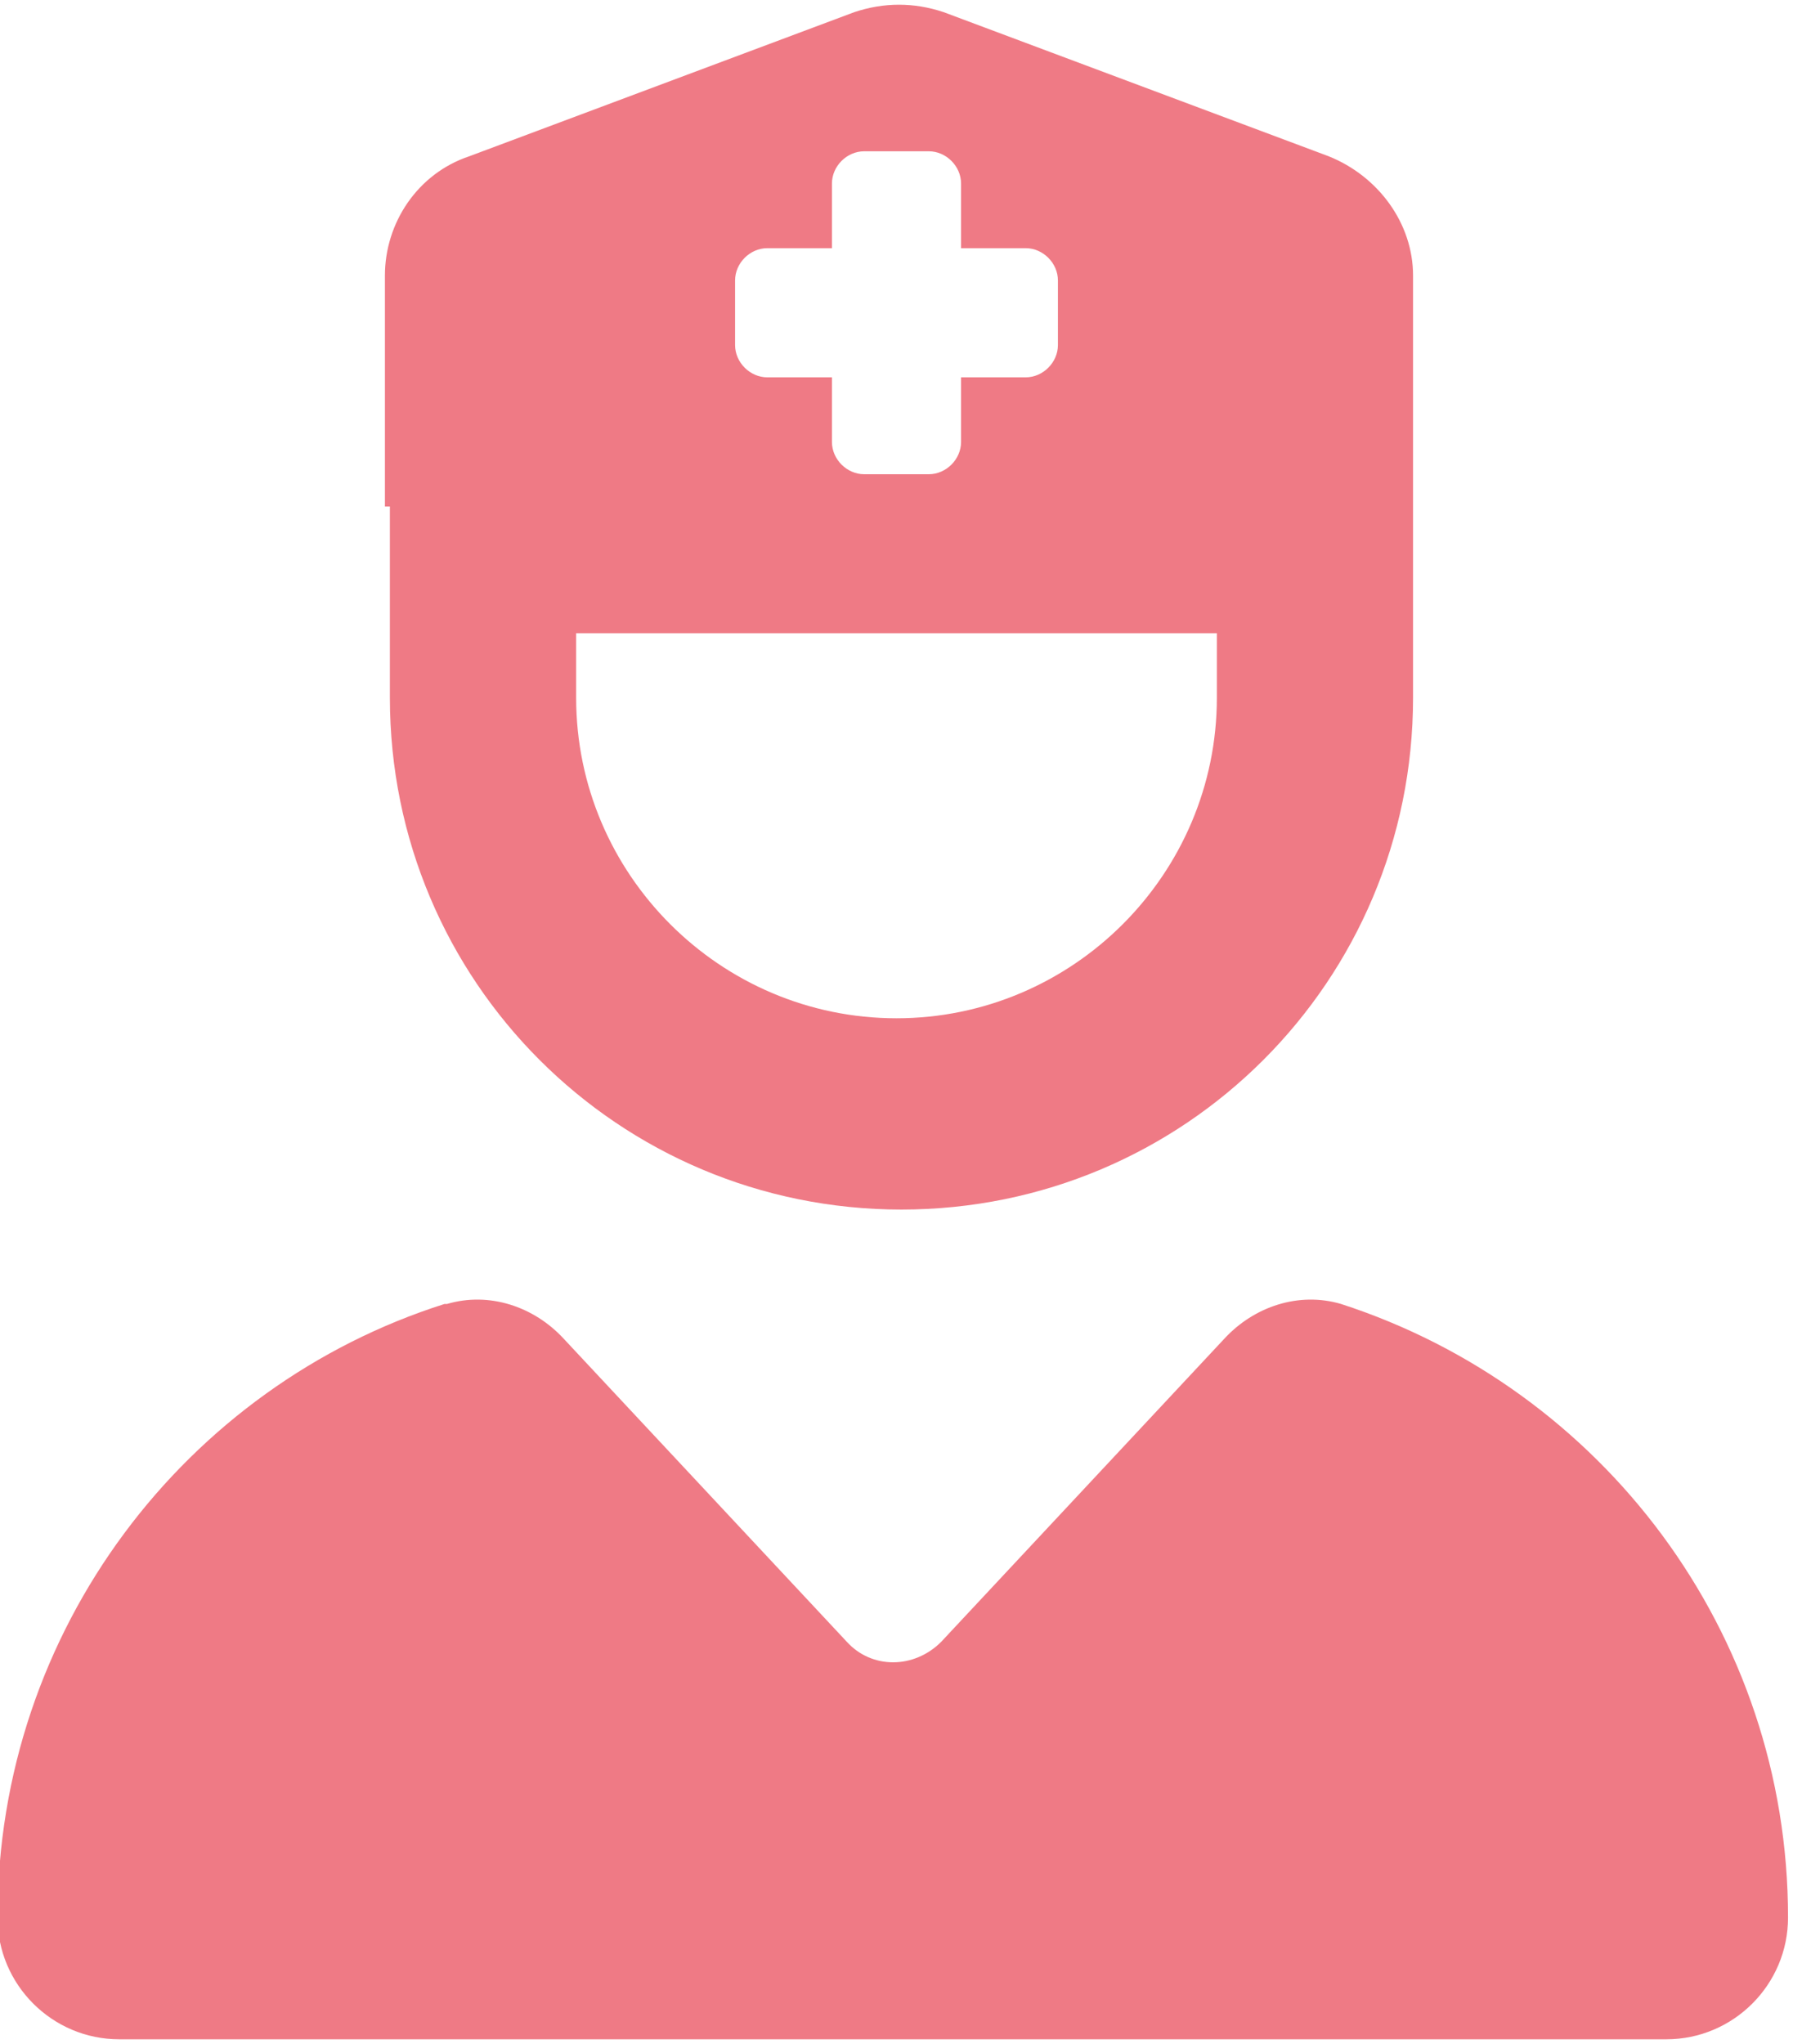 <?xml version="1.0" encoding="UTF-8"?>
<!DOCTYPE svg PUBLIC "-//W3C//DTD SVG 1.1//EN" "http://www.w3.org/Graphics/SVG/1.1/DTD/svg11.dtd">
<!-- Creator: CorelDRAW 2021 (64-Bit) -->
<svg xmlns="http://www.w3.org/2000/svg" xml:space="preserve" width="0.351in" height="0.4in" version="1.1" style="shape-rendering:geometricPrecision; text-rendering:geometricPrecision; image-rendering:optimizeQuality; fill-rule:evenodd; clip-rule:evenodd"
viewBox="0 0 7.22 8.21"
 xmlns:xlink="http://www.w3.org/1999/xlink"
 xmlns:xodm="http://www.corel.com/coreldraw/odm/2003">
 <defs>
  <style type="text/css">
   <![CDATA[
    .fil0 {fill:#EF7A85;fill-rule:nonzero}
   ]]>
  </style>
 </defs>
 <g id="Layer_x0020_1">
  <path class="fil0" d="M1.55 2.03l0 -0.93c0,-0.21 0.13,-0.41 0.34,-0.48l1.55 -0.58c0.12,-0.04 0.24,-0.04 0.36,0l1.55 0.58c0.2,0.08 0.34,0.27 0.34,0.48l0 0.93 -0 0c0,0.04 0,0.09 0,0.13l0 0.64c0,1.14 -0.92,2.06 -2.06,2.06 -1.14,0 -2.06,-0.92 -2.06,-2.06l0 -0.64c0,-0.04 0,-0.09 0,-0.13l-0.01 0zm0.77 0.77c0,0.71 0.58,1.29 1.29,1.29 0.71,0 1.29,-0.58 1.29,-1.29l0 -0.26 -2.58 0 0 0.26zm-0.52 2.44c0.17,-0.05 0.35,0.01 0.47,0.14l1.14 1.22c0.1,0.11 0.27,0.11 0.38,0l1.14 -1.22c0.12,-0.13 0.3,-0.19 0.47,-0.14 1.05,0.34 1.8,1.32 1.8,2.47 0,0.27 -0.22,0.49 -0.49,0.49l-6.23 0c-0.27,0 -0.49,-0.22 -0.49,-0.49 0,-1.16 0.76,-2.14 1.8,-2.47zm1.55 -4.51l0 0.26 -0.26 0c-0.07,0 -0.13,0.06 -0.13,0.13l0 0.26c0,0.07 0.06,0.13 0.13,0.13l0.26 0 0 0.26c0,0.07 0.06,0.13 0.13,0.13l0.26 0c0.07,0 0.13,-0.06 0.13,-0.13l0 -0.26 0.26 0c0.07,0 0.13,-0.06 0.13,-0.13l0 -0.26c0,-0.07 -0.06,-0.13 -0.13,-0.13l-0.26 0 0 -0.26c0,-0.07 -0.06,-0.13 -0.13,-0.13l-0.26 0c-0.07,0 -0.13,0.06 -0.13,0.13z"/>
 </g>
</svg>
